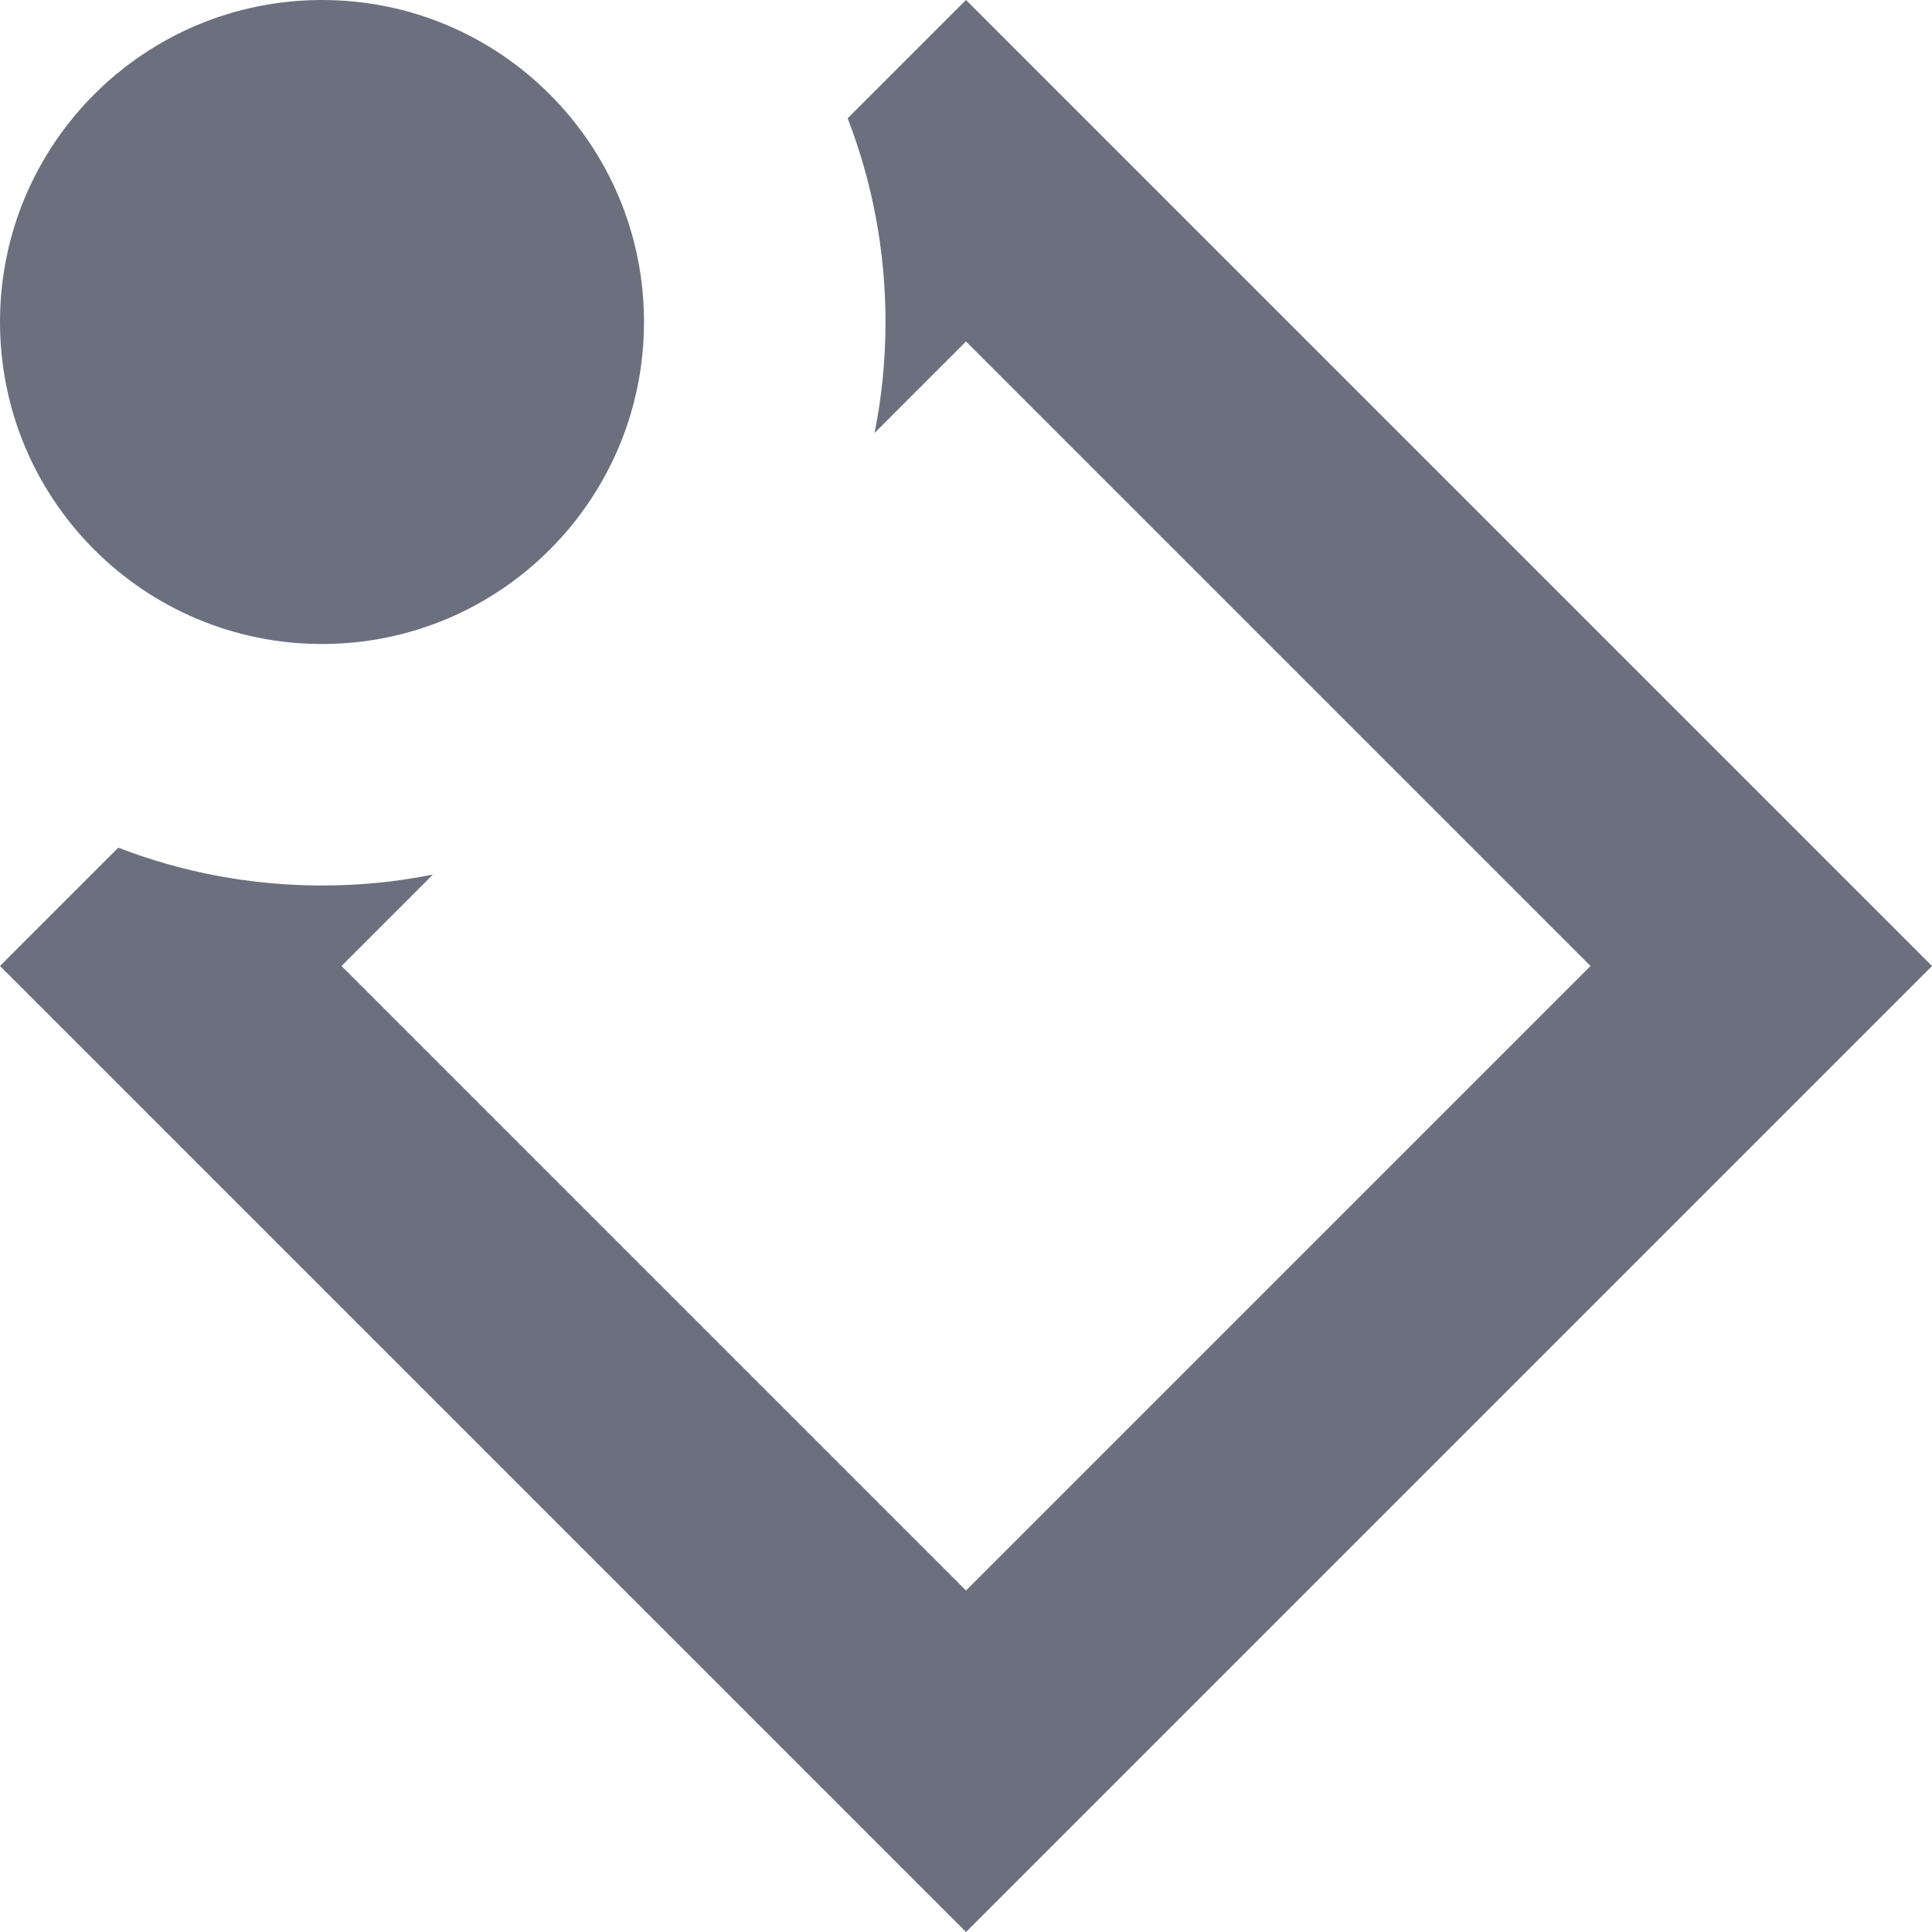 <!-- Copyright 2000-2022 JetBrains s.r.o. and contributors. Use of this source code is governed by the Apache 2.0 license. -->
<svg width="12" height="12" viewBox="0 0 12 12" fill="none" xmlns="http://www.w3.org/2000/svg">
<path fill-rule="evenodd" clip-rule="evenodd" d="M5.432 2.689C5.477 2.466 5.5 2.236 5.5 2C5.5 1.554 5.417 1.128 5.265 0.735L6 0L7.061 1.061L10.939 4.939L12 6L10.939 7.061L7.061 10.939L6 12L4.939 10.939L1.061 7.061L0 6L0.735 5.265C1.128 5.417 1.554 5.5 2 5.5C2.236 5.5 2.466 5.477 2.689 5.432L2.121 6L6 9.879L9.879 6L6 2.121L5.432 2.689Z" fill="#6C707E"/>
<path fill-rule="evenodd" clip-rule="evenodd" d="M2 4C3.105 4 4 3.105 4 2C4 0.895 3.105 0 2 0C0.895 0 0 0.895 0 2C0 3.105 0.895 4 2 4Z" fill="#6C707E"/>
</svg>
